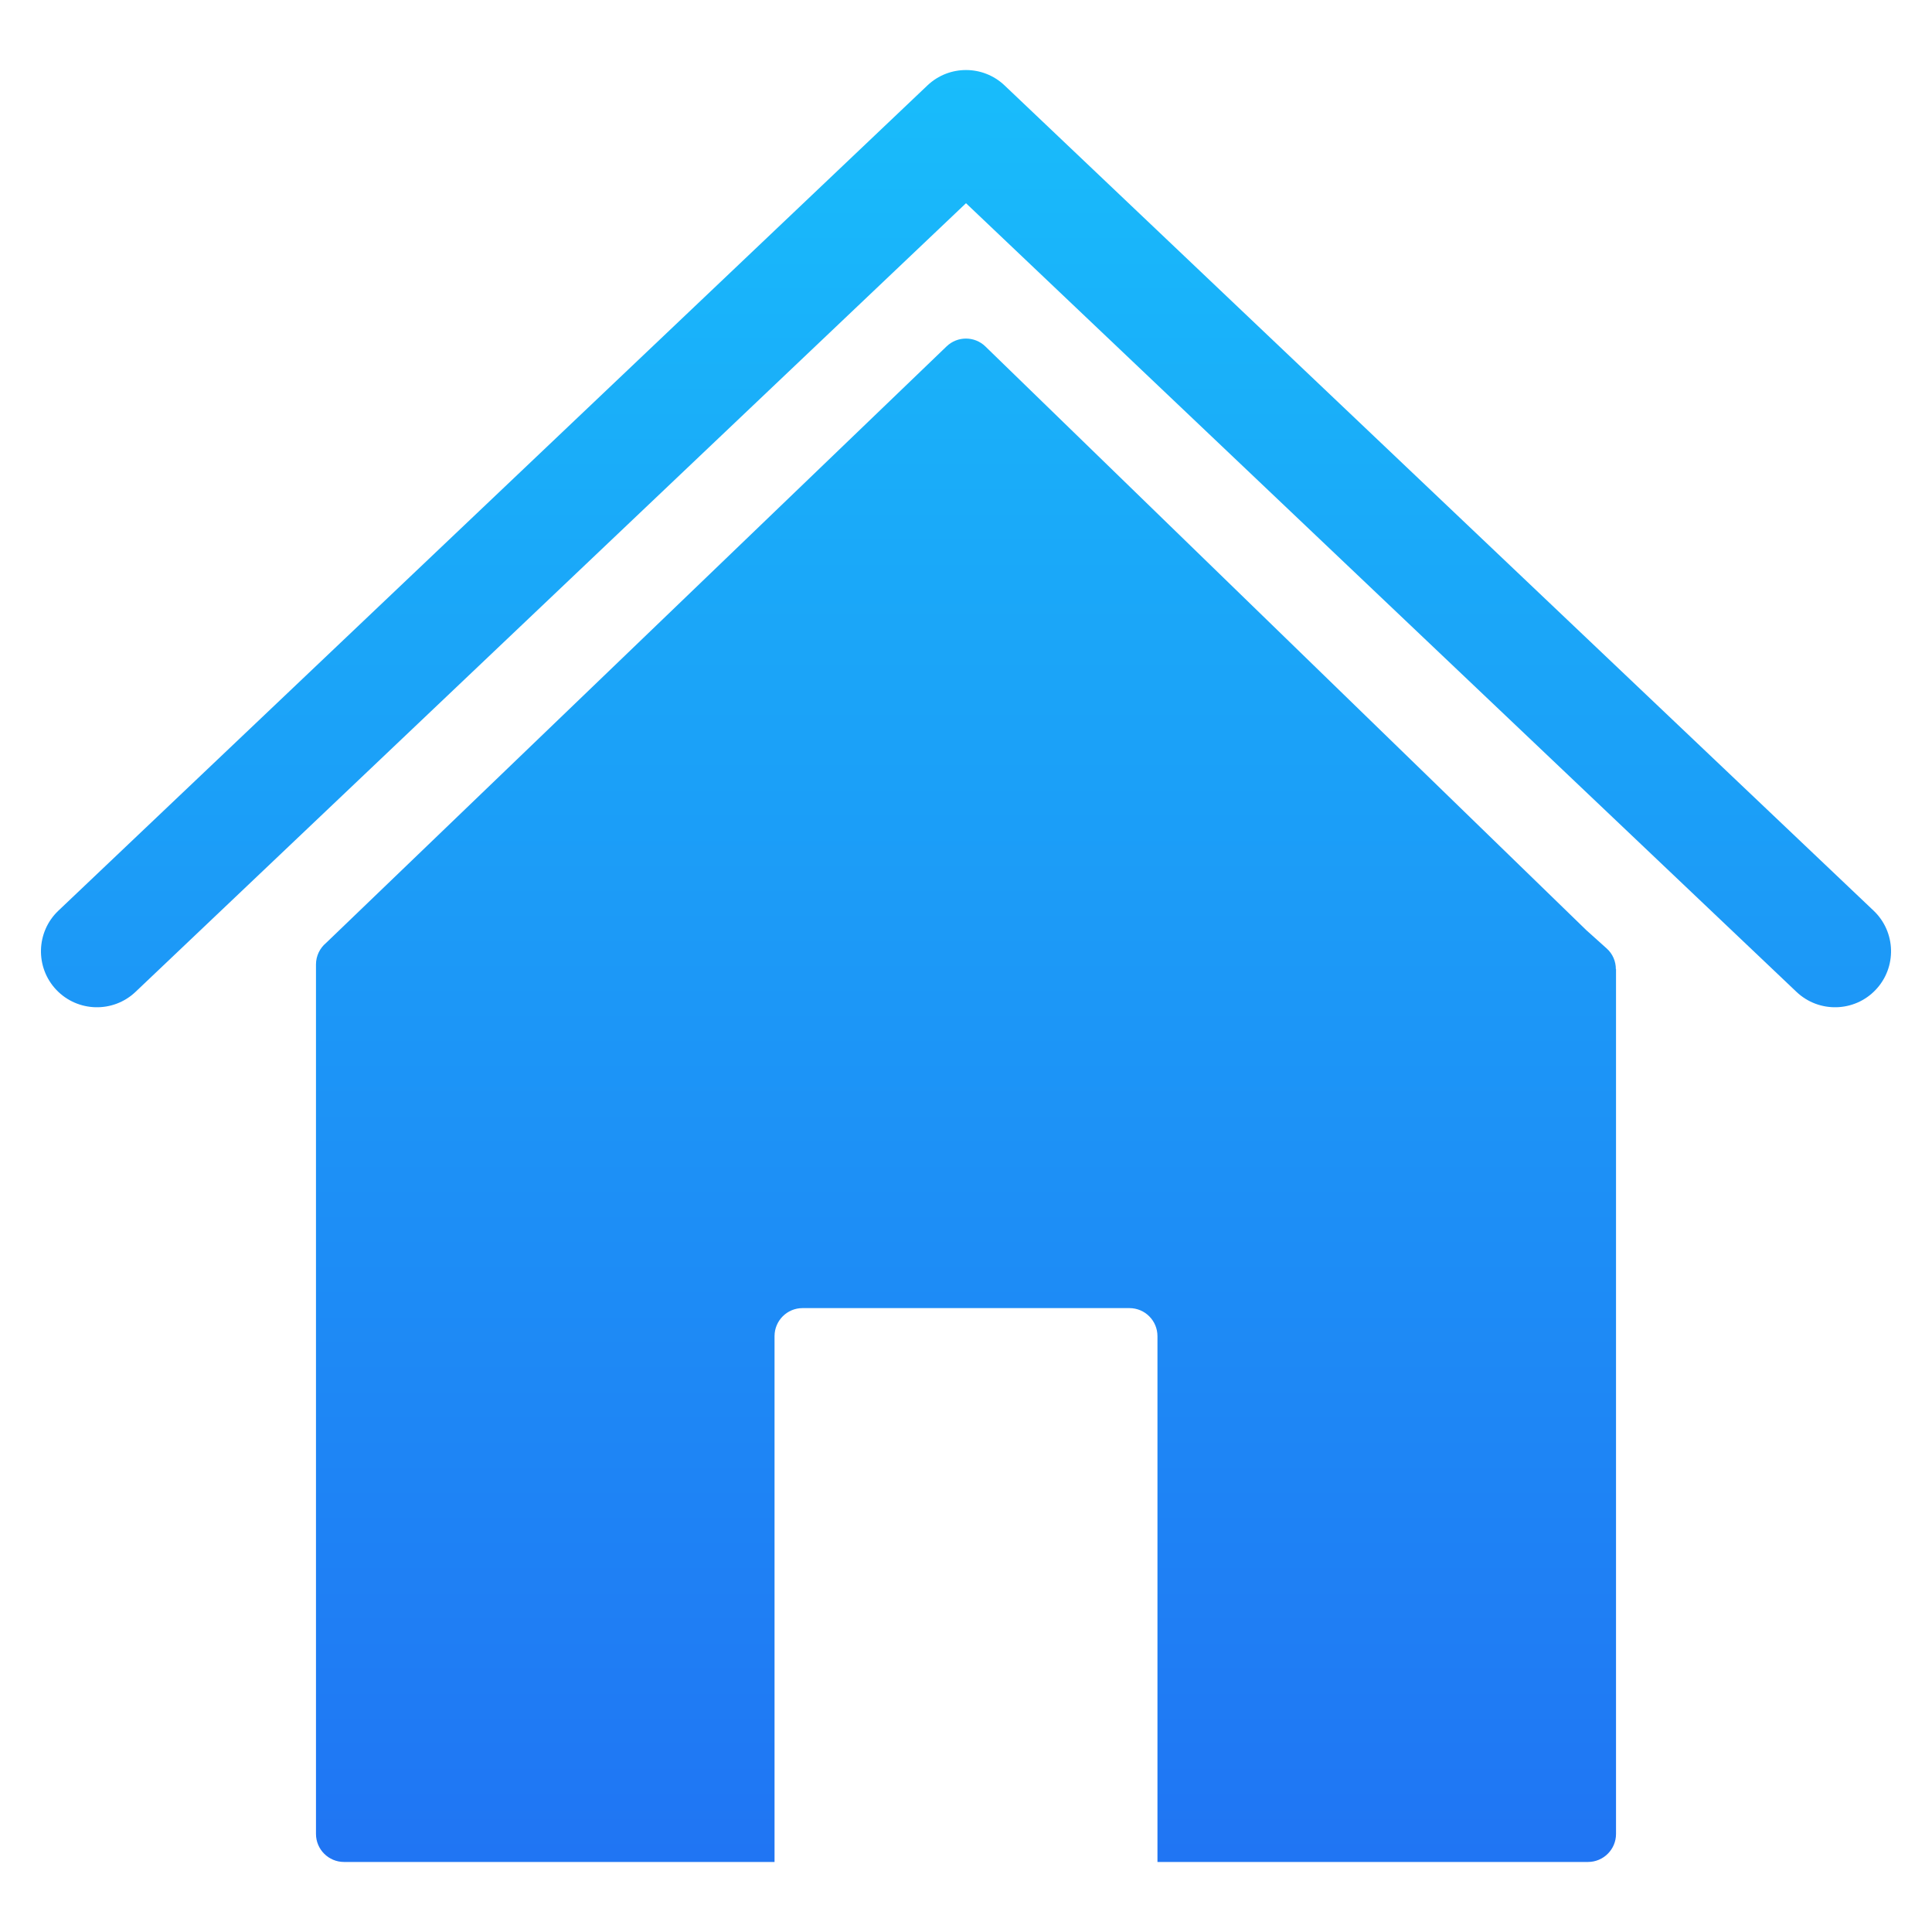 <?xml version="1.0" encoding="utf-8"?>
<!-- Generator: Adobe Illustrator 28.2.0, SVG Export Plug-In . SVG Version: 6.00 Build 0)  -->
<svg version="1.1" id="Capa_1" xmlns="http://www.w3.org/2000/svg" xmlns:xlink="http://www.w3.org/1999/xlink" x="0px" y="0px"
	 viewBox="0 0 800 800" style="enable-background:new 0 0 800 800;" xml:space="preserve">
<style type="text/css">
	
		.st0{clip-path:url(#SVGID_00000048501996262817351210000011788629310690797748_);fill:url(#SVGID_00000176019732643873812720000016987534536403546520_);}
	
		.st1{clip-path:url(#SVGID_00000142158230198968072920000009519606756747308974_);fill:url(#SVGID_00000053526552124899242410000005079611944323603860_);}
</style>
<g>
	<g>
		<defs>
			<path id="SVGID_1_" d="M669.16,401.3v358.08c0,6.42-5.2,11.62-11.62,11.62H479.28V553.28c0-6.43-5.2-11.62-11.6-11.62H332.31
				c-6.4,0-11.59,5.19-11.59,11.62V771H142.46c-6.42,0-11.62-5.2-11.62-11.62V399.37c0-3.6,1.64-6.8,4.2-8.94l5.36-5.15
				l251.56-241.85c4.51-4.34,11.63-4.3,16.08,0.04h0.02l0.06,0.08l248.92,241.79l0.08,0.06l8.13,7.3c2.56,2.26,3.84,5.42,3.84,8.6
				H669.16z"/>
		</defs>
		<clipPath id="SVGID_00000136413475814765817630000005054344599584964754_">
			<use xlink:href="#SVGID_1_"  style="overflow:visible;"/>
		</clipPath>
		
			<linearGradient id="SVGID_00000034081052961407885660000017968743050087326122_" gradientUnits="userSpaceOnUse" x1="400.05" y1="281.228" x2="400.05" y2="1081.228" gradientTransform="matrix(1 0 0 1 0 -281.228)">
			<stop  offset="0" style="stop-color:#18BFFB"/>
			<stop  offset="1" style="stop-color:#2072F3"/>
		</linearGradient>
		
			<path style="clip-path:url(#SVGID_00000136413475814765817630000005054344599584964754_);fill:url(#SVGID_00000034081052961407885660000017968743050087326122_);" d="
			M638.4,0H161.6C72.3,0,0,72.3,0,161.6v476.9C0,727.7,72.3,800,161.6,800h476.9c89.2,0,161.6-72.3,161.6-161.6V161.6
			C800,72.3,727.7,0,638.4,0z"/>
	</g>
	<g>
		<defs>
			<path id="SVGID_00000072997990976849084490000009604295331690121626_" d="M776.65,409.89c-8.81,9.26-23.49,9.63-32.77,0.82
				L400,84.15L56.12,410.71c-9.28,8.81-23.96,8.44-32.78-0.82c-8.82-9.27-8.45-23.98,0.83-32.79L384.03,35.37
				c8.95-8.5,23-8.49,31.94,0L775.83,377.1C785.11,385.91,785.48,400.62,776.65,409.89z"/>
		</defs>
		<clipPath id="SVGID_00000082332538852195465000000010484081541725689220_">
			<use xlink:href="#SVGID_00000072997990976849084490000009604295331690121626_"  style="overflow:visible;"/>
		</clipPath>
		
			<linearGradient id="SVGID_00000101076142780375059490000009569792558068651676_" gradientUnits="userSpaceOnUse" x1="400.05" y1="281.228" x2="400.05" y2="1081.228" gradientTransform="matrix(1 0 0 1 0 -281.228)">
			<stop  offset="0" style="stop-color:#18BFFB"/>
			<stop  offset="1" style="stop-color:#2072F3"/>
		</linearGradient>
		
			<path style="clip-path:url(#SVGID_00000082332538852195465000000010484081541725689220_);fill:url(#SVGID_00000101076142780375059490000009569792558068651676_);" d="
			M638.4,0H161.6C72.3,0,0,72.3,0,161.6v476.9C0,727.7,72.3,800,161.6,800h476.9c89.2,0,161.6-72.3,161.6-161.6V161.6
			C800,72.3,727.7,0,638.4,0z"/>
	</g>
</g>
</svg>
